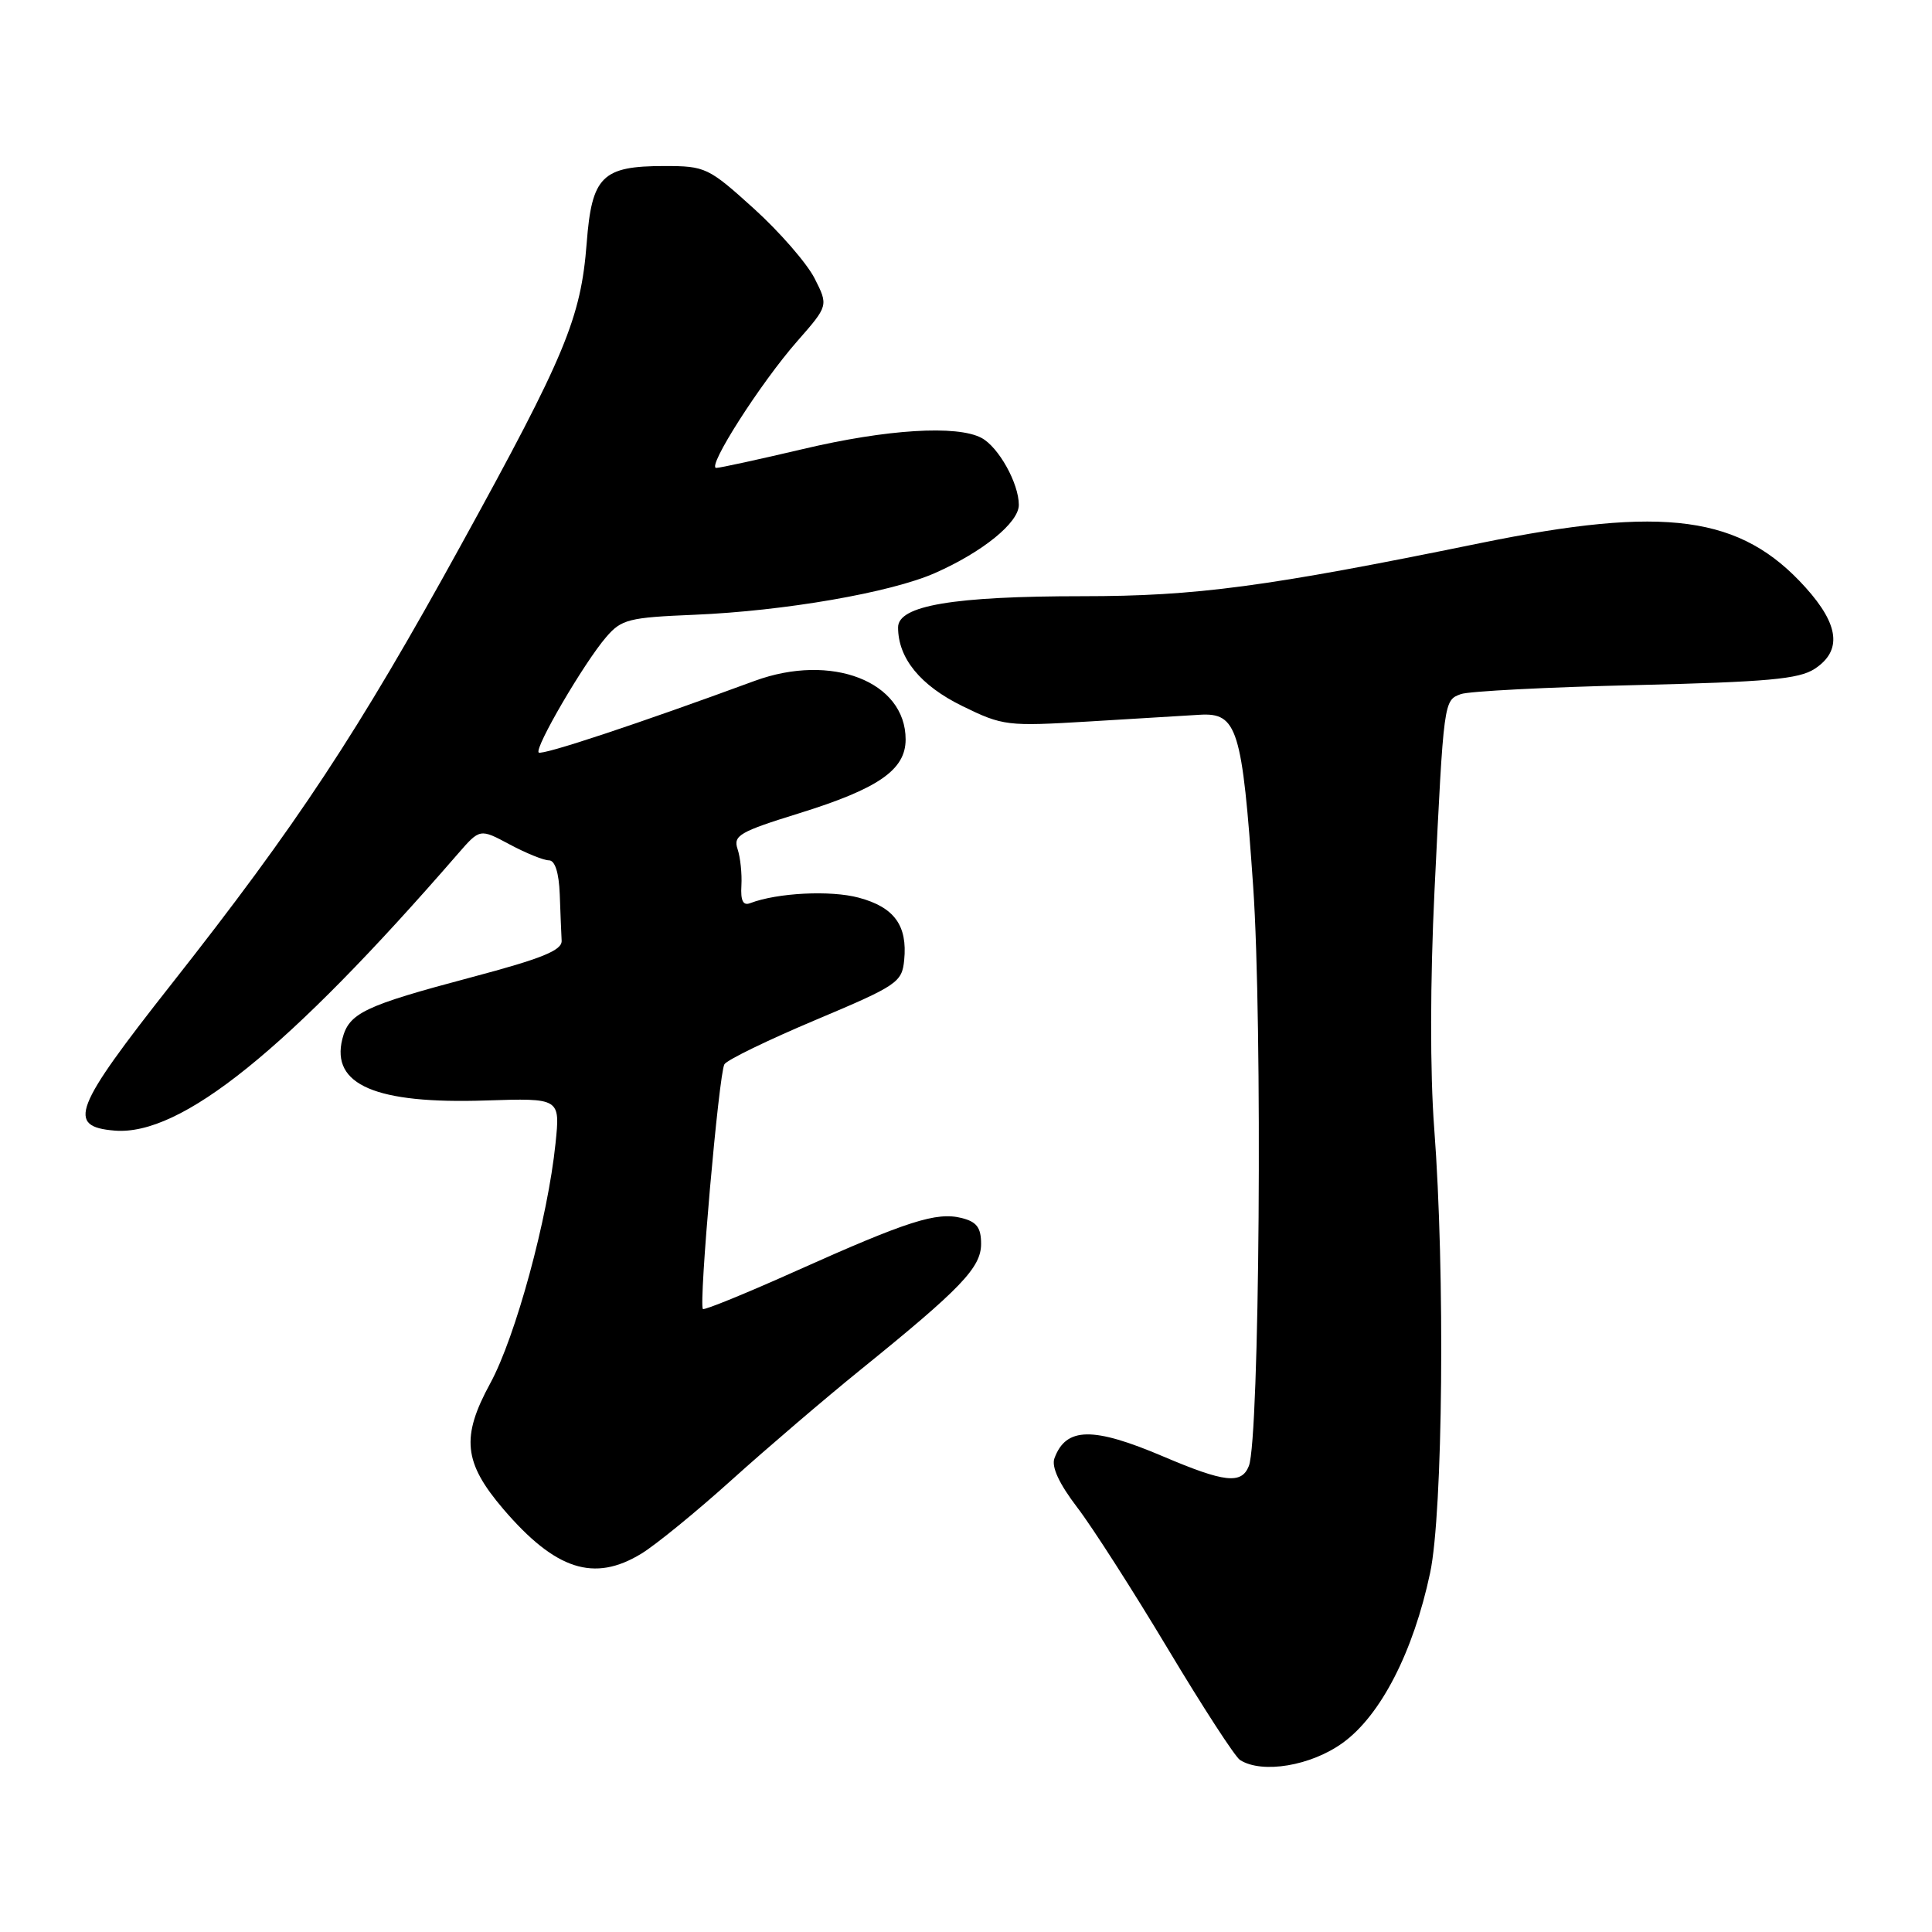 <?xml version="1.0" encoding="UTF-8" standalone="no"?>
<!DOCTYPE svg PUBLIC "-//W3C//DTD SVG 1.1//EN" "http://www.w3.org/Graphics/SVG/1.1/DTD/svg11.dtd" >
<svg xmlns="http://www.w3.org/2000/svg" xmlns:xlink="http://www.w3.org/1999/xlink" version="1.1" viewBox="0 0 256 256">
 <g >
 <path fill="currentColor"
d=" M 177.93 230.93 C 182.96 227.29 187.28 218.88 189.50 208.41 C 191.20 200.38 191.49 168.59 190.04 149.50 C 189.48 142.15 189.50 129.95 190.08 118.00 C 191.31 92.75 191.30 92.80 193.58 91.97 C 194.64 91.59 205.05 91.05 216.71 90.78 C 234.22 90.36 238.37 89.99 240.46 88.62 C 244.10 86.23 243.71 82.80 239.25 77.85 C 230.65 68.30 220.68 66.95 196.07 71.98 C 167.82 77.76 158.50 79.00 143.45 79.00 C 126.31 79.00 119.00 80.24 119.00 83.13 C 119.00 87.22 121.95 90.83 127.52 93.56 C 132.90 96.19 133.45 96.25 144.29 95.60 C 150.46 95.22 157.06 94.82 158.97 94.71 C 163.94 94.41 164.60 96.52 166.05 117.44 C 167.31 135.60 166.90 190.68 165.48 194.25 C 164.51 196.70 162.27 196.45 154.16 193.00 C 144.82 189.02 141.25 189.08 139.72 193.23 C 139.30 194.36 140.34 196.60 142.73 199.73 C 144.74 202.35 150.14 210.79 154.75 218.48 C 159.35 226.16 163.65 232.79 164.31 233.21 C 167.24 235.07 173.71 233.99 177.93 230.93 Z  M 84.98 205.87 C 86.90 204.70 92.30 200.29 96.98 196.07 C 101.67 191.85 109.33 185.30 114.00 181.52 C 127.35 170.72 130.00 167.96 130.00 164.82 C 130.00 162.66 129.42 161.89 127.41 161.39 C 124.09 160.56 120.27 161.78 105.50 168.40 C 98.90 171.36 93.34 173.63 93.14 173.45 C 92.56 172.91 95.26 142.19 95.99 141.02 C 96.34 140.44 101.78 137.80 108.07 135.15 C 118.92 130.58 119.52 130.17 119.81 127.21 C 120.26 122.64 118.50 120.21 113.80 118.95 C 110.06 117.94 103.00 118.30 99.41 119.67 C 98.46 120.04 98.12 119.35 98.24 117.34 C 98.33 115.78 98.10 113.60 97.73 112.50 C 97.13 110.71 98.00 110.21 105.87 107.77 C 116.40 104.50 120.00 102.01 120.00 97.98 C 120.00 90.30 110.17 86.49 100.00 90.22 C 84.59 95.89 71.80 100.13 71.38 99.71 C 70.79 99.12 77.39 87.82 80.31 84.43 C 82.34 82.06 83.30 81.82 92.01 81.46 C 103.95 80.96 118.03 78.52 123.89 75.93 C 130.23 73.13 135.00 69.25 135.00 66.90 C 135.00 64.05 132.32 59.24 130.06 58.03 C 126.82 56.30 117.51 56.87 106.40 59.50 C 100.58 60.87 95.41 62.00 94.91 62.00 C 93.59 62.00 100.78 50.74 105.64 45.21 C 109.77 40.50 109.77 40.50 107.93 36.87 C 106.91 34.88 103.29 30.71 99.87 27.62 C 93.88 22.20 93.46 22.00 88.05 22.00 C 79.78 22.00 78.42 23.35 77.74 32.20 C 76.97 42.15 74.93 47.07 61.08 72.23 C 47.40 97.10 39.36 109.28 22.71 130.41 C 9.73 146.88 8.80 149.28 15.18 149.81 C 23.98 150.54 38.12 139.14 60.67 113.14 C 63.59 109.78 63.59 109.78 67.53 111.89 C 69.70 113.05 72.04 114.00 72.74 114.00 C 73.54 114.00 74.06 115.63 74.17 118.50 C 74.26 120.97 74.37 123.74 74.42 124.65 C 74.48 125.93 71.82 127.01 62.48 129.49 C 48.22 133.28 46.23 134.23 45.36 137.68 C 43.84 143.75 49.79 146.30 64.36 145.82 C 74.23 145.50 74.23 145.50 73.61 151.50 C 72.59 161.43 68.32 177.13 64.96 183.30 C 61.07 190.43 61.43 193.80 66.70 199.97 C 73.61 208.04 78.72 209.69 84.98 205.87 Z "/>
</g>
</svg>